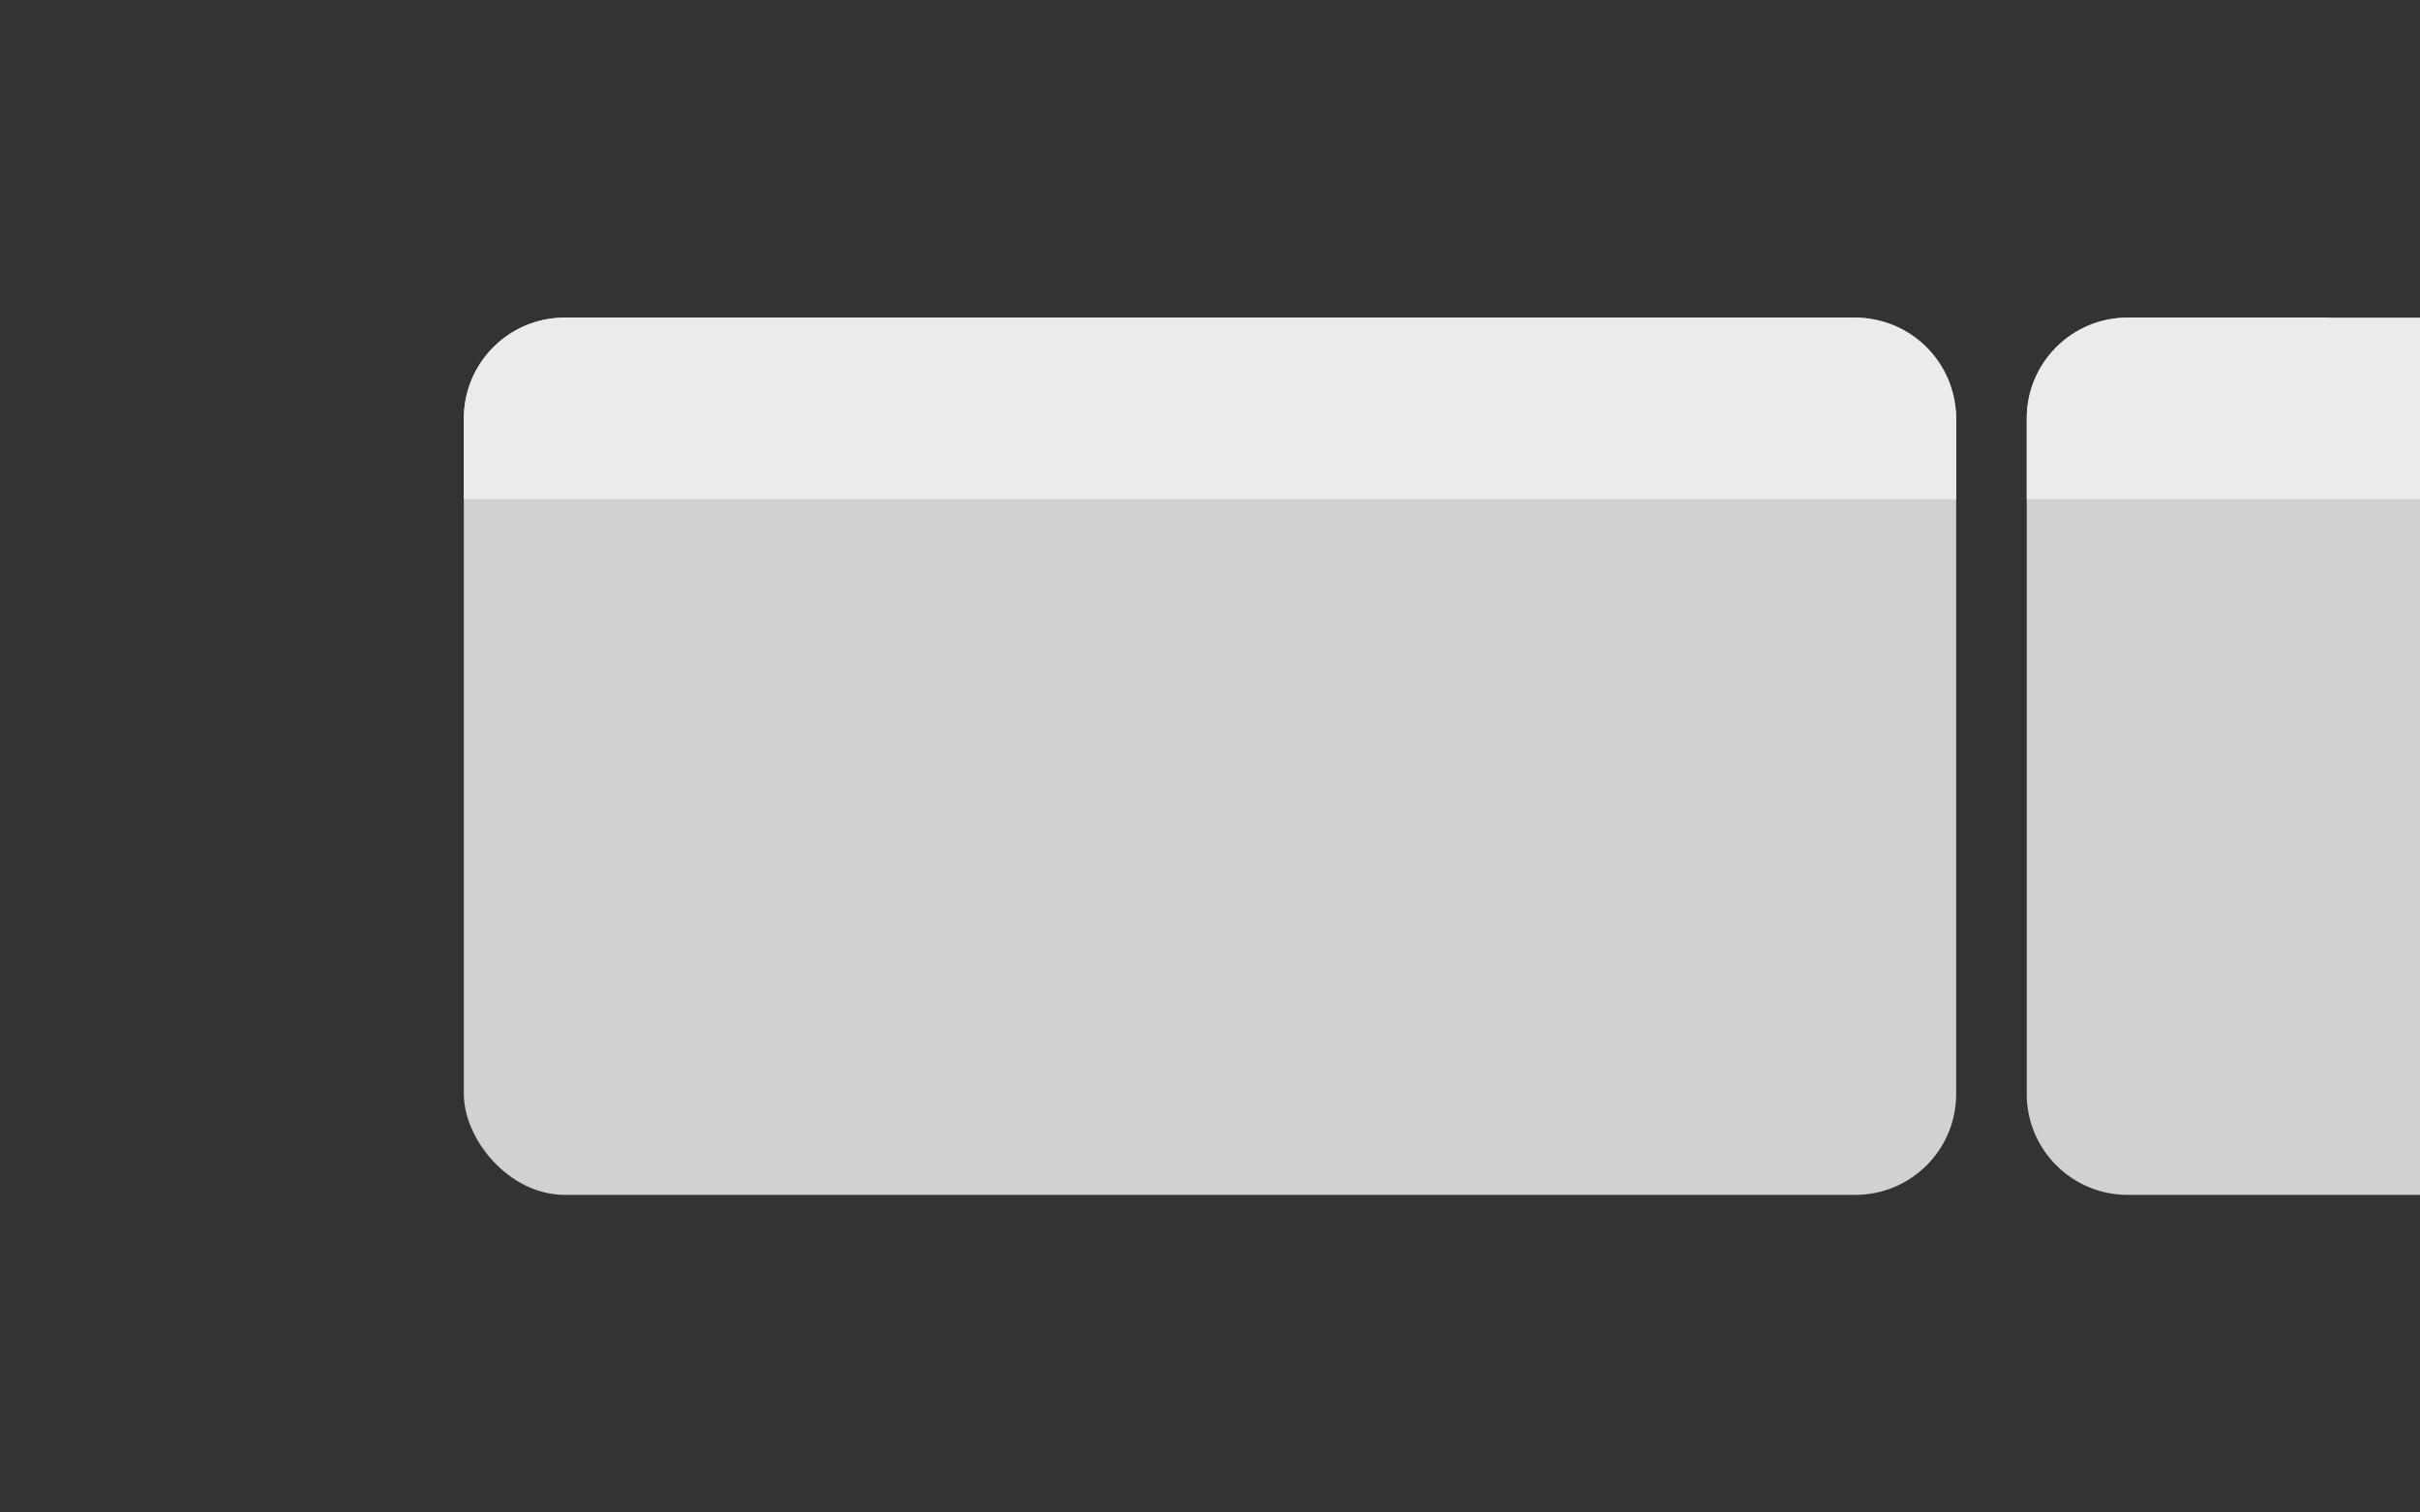 <?xml version="1.0" encoding="UTF-8"?><svg id="Lag_1" xmlns="http://www.w3.org/2000/svg" viewBox="0 0 240 150"><rect x="0" y="0" width="240" height="150" fill="#333333" stroke="none"/><defs><style>.cls-1{fill:#ebebeb;}.cls-2{fill:#d1d1d1;}</style></defs><rect class="cls-2" x="46" y="31.5" width="148" height="87" rx="10" ry="10"/><path class="cls-1" d="M56,31.5H184c5.52,0,10,4.48,10,10v8H46v-8c0-5.52,4.48-10,10-10Z"/><g><path class="cls-2" d="M211,31.5h19c5.52,0,10,4.48,10,10V118.5h-29c-5.52,0-10-4.48-10-10V41.5c0-5.52,4.48-10,10-10Z"/><path class="cls-1" d="M211,31.5h29v18h-39v-8c0-5.52,4.48-10,10-10Z"/></g></svg>